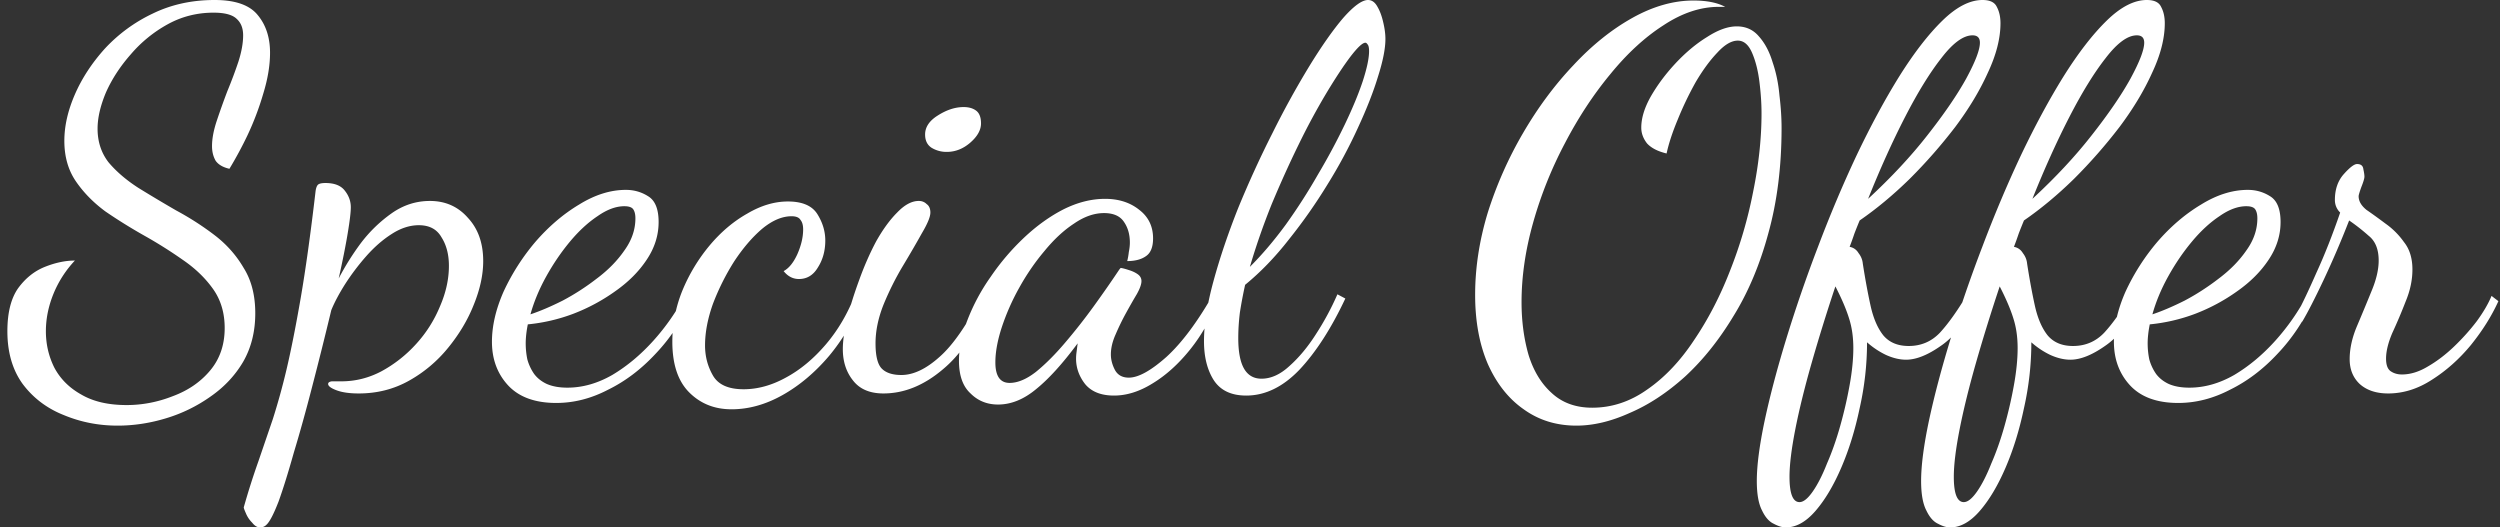 <svg width="237" height="50" fill="none" xmlns="http://www.w3.org/2000/svg"><rect width="100%" height="100%" fill="#333333" stroke="none"/><path d="M11.15 40.35c-1.8 0-3.5-.333-5.1-1-1.6-.633-2.9-1.617-3.9-2.95-.967-1.333-1.45-3-1.45-5 0-1.733.333-3.083 1-4.05.7-.967 1.55-1.65 2.55-2.05 1-.4 1.95-.6 2.85-.6a10.27 10.27 0 00-2.05 3.2c-.467 1.167-.7 2.333-.7 3.5 0 1.233.267 2.383.8 3.45.567 1.067 1.417 1.917 2.55 2.55 1.133.667 2.567 1 4.3 1 1.5 0 2.967-.283 4.4-.85 1.433-.533 2.6-1.333 3.5-2.4.933-1.1 1.4-2.45 1.4-4.05 0-1.433-.367-2.667-1.1-3.7-.733-1.033-1.683-1.95-2.85-2.75a42.711 42.711 0 00-3.65-2.3c-1.3-.733-2.533-1.5-3.7-2.3-1.133-.833-2.067-1.783-2.8-2.85-.733-1.067-1.1-2.35-1.1-3.85 0-1.4.333-2.867 1-4.4.667-1.533 1.617-2.983 2.85-4.35a14.834 14.834 0 014.5-3.3C16.217.433 18.183 0 20.35 0c1.967 0 3.333.483 4.1 1.45.767.933 1.15 2.117 1.15 3.55 0 1.2-.217 2.5-.65 3.9a26.79 26.79 0 01-1.5 3.95 36.823 36.823 0 01-1.7 3.15c-.6-.133-1.033-.383-1.3-.75-.233-.4-.35-.867-.35-1.4 0-.7.15-1.5.45-2.4.3-.9.633-1.833 1-2.8.4-.967.75-1.9 1.05-2.8.3-.933.45-1.767.45-2.5 0-.667-.2-1.183-.6-1.55-.4-.4-1.133-.6-2.2-.6-1.567 0-3.017.367-4.35 1.1a12.529 12.529 0 00-3.5 2.85c-1 1.133-1.783 2.333-2.35 3.6-.533 1.267-.8 2.417-.8 3.45 0 1.233.35 2.3 1.05 3.2.733.867 1.667 1.667 2.8 2.4 1.133.7 2.333 1.417 3.6 2.15 1.3.7 2.517 1.483 3.65 2.35s2.05 1.9 2.75 3.1c.733 1.167 1.1 2.6 1.1 4.3 0 1.733-.383 3.267-1.15 4.6-.767 1.3-1.8 2.4-3.1 3.3a14.474 14.474 0 01-4.2 2.05c-1.533.467-3.067.7-4.6.7zM24.657 50c-.267 0-.517-.15-.75-.45a2.666 2.666 0 01-.6-.9c-.134-.3-.2-.483-.2-.55a70.22 70.22 0 011.4-4.4l1.35-3.95a63.38 63.38 0 001.3-4.7c.433-1.833.883-4.1 1.35-6.8.466-2.7.933-6.05 1.4-10.05.033-.3.1-.517.2-.65s.35-.2.75-.2c.866 0 1.483.25 1.85.75.366.467.55.983.55 1.55 0 .467-.1 1.3-.3 2.5-.2 1.2-.484 2.617-.85 4.25a25.041 25.041 0 012.1-3.35 13.25 13.25 0 012.95-2.85c1.1-.767 2.3-1.15 3.6-1.15 1.466 0 2.666.533 3.6 1.6.966 1.033 1.45 2.4 1.45 4.1 0 1.3-.3 2.683-.9 4.15-.567 1.433-1.384 2.8-2.45 4.1a12.75 12.75 0 01-3.7 3.1c-1.434.8-3.017 1.2-4.75 1.2-.867 0-1.567-.1-2.1-.3-.534-.2-.8-.4-.8-.6 0-.133.116-.217.35-.25h.9c1.333 0 2.6-.317 3.8-.95a12.364 12.364 0 003.3-2.6 12.085 12.085 0 002.25-3.55c.566-1.3.85-2.583.85-3.85 0-1.067-.234-1.967-.7-2.7-.434-.767-1.15-1.15-2.15-1.15-.867 0-1.734.283-2.6.85-.834.533-1.634 1.233-2.4 2.1a22.08 22.08 0 00-2 2.65c-.567.9-1 1.717-1.3 2.45-.6 2.5-1.2 4.9-1.8 7.2-.6 2.333-1.184 4.433-1.75 6.3-.534 1.9-1.017 3.45-1.45 4.65-.467 1.2-.85 1.933-1.15 2.2a.818.818 0 01-.6.25zm28.08-11.8c-2.032 0-3.566-.567-4.6-1.7-1-1.1-1.5-2.467-1.5-4.1 0-1.5.368-3.083 1.1-4.75a20.78 20.78 0 013-4.7c1.268-1.467 2.65-2.65 4.15-3.55 1.5-.933 2.984-1.4 4.45-1.4.768 0 1.468.2 2.1.6.668.4 1 1.217 1 2.45 0 1.267-.382 2.467-1.15 3.6-.732 1.1-1.716 2.083-2.95 2.95a17.672 17.672 0 01-4 2.15 16.744 16.744 0 01-4.3 1c-.066.333-.116.65-.15.95-.032.3-.05.583-.05.85 0 .5.05 1 .15 1.5.134.5.35.967.65 1.4.3.4.7.717 1.2.95.534.233 1.184.35 1.95.35 1.434 0 2.85-.4 4.25-1.2 1.4-.833 2.7-1.917 3.9-3.25 1.2-1.333 2.218-2.8 3.05-4.4l.6.45c-.9 2-2.05 3.733-3.45 5.2-1.366 1.467-2.866 2.6-4.5 3.4-1.6.833-3.232 1.25-4.9 1.25zm-2.45-8.4c.9-.3 1.918-.733 3.05-1.3 1.134-.6 2.218-1.3 3.25-2.1 1.068-.8 1.934-1.683 2.6-2.65.7-.967 1.05-1.983 1.05-3.05 0-.367-.066-.65-.2-.85-.132-.2-.416-.3-.85-.3-.8 0-1.65.317-2.55.95-.9.6-1.766 1.4-2.6 2.4-.832 1-1.582 2.1-2.25 3.3-.666 1.2-1.166 2.4-1.5 3.6zm19.051 9c-1.6 0-2.933-.533-4-1.6-1.066-1.067-1.6-2.667-1.6-4.8 0-1.667.317-3.283.95-4.85a16.443 16.443 0 012.6-4.3c1.067-1.267 2.25-2.267 3.55-3 1.3-.767 2.584-1.15 3.85-1.15 1.367 0 2.3.4 2.8 1.2.5.8.75 1.633.75 2.5 0 .967-.233 1.817-.7 2.55-.433.733-1.033 1.1-1.8 1.1-.566 0-1.05-.25-1.45-.75.5-.267.934-.8 1.3-1.6.367-.833.55-1.617.55-2.35 0-.4-.083-.7-.25-.9-.133-.233-.416-.35-.85-.35-.9 0-1.833.4-2.8 1.2-.933.8-1.816 1.833-2.65 3.1-.8 1.267-1.466 2.6-2 4-.5 1.4-.75 2.717-.75 3.95 0 1.033.25 1.983.75 2.85s1.467 1.3 2.9 1.3c1.334 0 2.667-.367 4-1.1 1.367-.733 2.634-1.783 3.8-3.15 1.167-1.367 2.1-2.967 2.8-4.8l.65.5c-.766 2-1.816 3.8-3.15 5.4-1.333 1.567-2.8 2.8-4.4 3.7-1.6.9-3.216 1.35-4.85 1.35zm14.412-1.5c-1.3 0-2.266-.417-2.9-1.25-.633-.8-.95-1.783-.95-2.95 0-.767.134-1.733.4-2.9.3-1.167.684-2.383 1.15-3.65.467-1.3 1-2.517 1.6-3.65.634-1.133 1.3-2.05 2-2.75.7-.733 1.384-1.1 2.05-1.1.3 0 .55.1.75.3.234.167.35.433.35.8 0 .4-.266 1.05-.8 1.95-.5.9-1.1 1.933-1.8 3.1s-1.316 2.4-1.85 3.7c-.5 1.267-.75 2.483-.75 3.65 0 1.2.2 2 .6 2.4.4.4 1.017.6 1.85.6 1.134 0 2.334-.567 3.6-1.7 1.3-1.133 2.667-3.117 4.1-5.95l.45.5c-.966 2.867-2.366 5.067-4.2 6.6-1.8 1.533-3.683 2.3-5.65 2.3zm6-22.9a2.711 2.711 0 01-1.45-.4c-.4-.267-.6-.683-.6-1.25 0-.7.4-1.3 1.2-1.8.834-.533 1.65-.8 2.45-.8.5 0 .9.117 1.2.35.3.233.45.633.45 1.2 0 .633-.35 1.25-1.05 1.85-.666.567-1.4.85-2.2.85zm4.86 23.95c-1.032 0-1.9-.35-2.6-1.05-.732-.667-1.1-1.7-1.1-3.1 0-1.2.268-2.483.8-3.85a18.861 18.861 0 012.2-4.1 22.523 22.523 0 013.15-3.7c1.2-1.133 2.45-2.033 3.751-2.7 1.333-.667 2.65-1 3.95-1 1.3 0 2.383.35 3.25 1.05.867.667 1.3 1.567 1.3 2.7 0 .833-.233 1.4-.7 1.7-.433.3-1.017.45-1.75.45.067-.267.117-.55.15-.85.067-.333.1-.633.1-.9 0-.767-.183-1.417-.55-1.95-.367-.567-1-.85-1.9-.85-.933 0-1.883.333-2.85 1-.967.633-1.9 1.5-2.8 2.6-.9 1.067-1.7 2.233-2.4 3.5a21.458 21.458 0 00-1.65 3.75c-.4 1.233-.6 2.333-.6 3.3 0 1.3.45 1.95 1.35 1.95.767 0 1.6-.35 2.5-1.05.9-.733 1.817-1.65 2.75-2.75a55.13 55.13 0 002.75-3.5c.867-1.2 1.633-2.3 2.3-3.3.133-.2.217-.3.25-.3.2.033.45.1.75.2.333.1.617.233.85.4.233.167.35.383.35.65 0 .3-.15.717-.45 1.25-.3.5-.633 1.083-1 1.75s-.7 1.35-1 2.05c-.3.667-.45 1.3-.45 1.9 0 .5.133 1 .4 1.5.267.467.7.7 1.3.7.9 0 2.083-.65 3.55-1.95 1.467-1.333 2.95-3.317 4.45-5.95l.5.5c-.7 1.8-1.6 3.383-2.7 4.75s-2.283 2.433-3.55 3.2c-1.233.767-2.45 1.15-3.65 1.15-1.233 0-2.15-.367-2.75-1.1-.567-.733-.85-1.533-.85-2.4 0-.2.017-.417.05-.65l.1-.8c-1.433 1.933-2.75 3.383-3.95 4.35-1.167.967-2.367 1.45-3.6 1.45zm23.528-.85c-1.433 0-2.466-.5-3.1-1.5-.6-.967-.9-2.183-.9-3.65 0-1.6.3-3.5.9-5.7.6-2.2 1.384-4.517 2.35-6.95 1-2.433 2.084-4.8 3.25-7.1a84.045 84.045 0 013.5-6.35c1.167-1.9 2.234-3.417 3.2-4.55 1-1.133 1.784-1.7 2.35-1.7.367 0 .667.217.9.65.234.4.417.9.55 1.5.134.567.2 1.083.2 1.55 0 .9-.233 2.083-.7 3.55-.433 1.433-1.066 3.05-1.9 4.85a47.68 47.68 0 01-2.9 5.4 50.231 50.231 0 01-3.65 5.2c-1.3 1.667-2.683 3.1-4.15 4.3-.2.9-.366 1.783-.5 2.65-.1.833-.15 1.633-.15 2.4 0 1.3.184 2.267.55 2.9.367.633.917.95 1.65.95.9 0 1.784-.4 2.65-1.2.9-.8 1.734-1.8 2.5-3a26.18 26.18 0 002.05-3.8l.75.4c-1.333 2.833-2.783 5.083-4.35 6.75-1.566 1.633-3.25 2.45-5.05 2.45zm.35-12.2c1.167-1.167 2.3-2.5 3.4-4a54.63 54.63 0 003.05-4.75 60.966 60.966 0 002.55-4.75c.734-1.533 1.3-2.9 1.7-4.1.4-1.233.6-2.183.6-2.85 0-.333-.05-.55-.15-.65-.066-.1-.133-.15-.2-.15-.266 0-.733.433-1.4 1.3-.633.833-1.383 1.967-2.25 3.4a64.372 64.372 0 00-2.65 4.9c-.9 1.833-1.766 3.75-2.6 5.75-.8 2-1.483 3.967-2.05 5.9zm30.955 15.05c-1.9 0-3.567-.517-5-1.55-1.433-1-2.567-2.433-3.4-4.3-.8-1.867-1.2-4.05-1.2-6.55 0-2.567.4-5.167 1.2-7.8a37.22 37.22 0 013.35-7.55c1.4-2.4 2.983-4.533 4.75-6.4 1.767-1.9 3.633-3.4 5.6-4.5 1.967-1.1 3.9-1.65 5.8-1.65.633 0 1.2.05 1.7.15.5.1.933.25 1.3.45h-.6c-1.733 0-3.483.583-5.25 1.75-1.767 1.133-3.45 2.683-5.05 4.65-1.6 1.933-3.033 4.117-4.3 6.55a38.26 38.26 0 00-3 7.5c-.733 2.6-1.1 5.117-1.1 7.55 0 1.767.217 3.417.65 4.95.467 1.533 1.2 2.75 2.2 3.65 1 .933 2.283 1.4 3.85 1.4 1.867 0 3.617-.583 5.25-1.75 1.633-1.133 3.1-2.683 4.4-4.65 1.333-1.967 2.467-4.15 3.4-6.55a42.02 42.02 0 002.2-7.5c.533-2.6.8-5.083.8-7.45 0-.933-.067-1.933-.2-3s-.367-1.983-.7-2.75c-.333-.767-.783-1.15-1.35-1.15-.6 0-1.25.383-1.95 1.15-.7.733-1.383 1.667-2.05 2.8a31.686 31.686 0 00-1.7 3.55c-.5 1.2-.85 2.267-1.05 3.2-.833-.2-1.45-.517-1.85-.95-.367-.467-.55-.967-.55-1.5 0-.9.3-1.883.9-2.95.633-1.1 1.417-2.15 2.35-3.15.967-1.033 1.967-1.867 3-2.5 1.033-.667 1.967-1 2.8-1 .867 0 1.567.317 2.1.95.567.633 1 1.45 1.3 2.45.333.967.55 2.017.65 3.15.133 1.1.2 2.133.2 3.1 0 3.633-.417 6.95-1.25 9.95-.8 2.967-1.9 5.583-3.3 7.85-1.367 2.267-2.9 4.183-4.6 5.75-1.7 1.533-3.45 2.683-5.25 3.45-1.767.8-3.45 1.2-5.05 1.2zM169.295 50c-.333 0-.716-.117-1.15-.35-.433-.2-.8-.617-1.1-1.25-.333-.633-.5-1.567-.5-2.8 0-1.467.25-3.383.75-5.75.5-2.333 1.184-4.917 2.05-7.75a135.731 135.731 0 013-8.7c1.134-3 2.35-5.883 3.65-8.65 1.334-2.8 2.684-5.3 4.05-7.5 1.4-2.233 2.767-4 4.1-5.3 1.334-1.3 2.6-1.95 3.8-1.95.7 0 1.15.217 1.35.65.234.433.35.95.35 1.55 0 1.433-.4 3-1.2 4.7-.766 1.7-1.8 3.417-3.1 5.15a49.137 49.137 0 01-4.3 4.9c-1.566 1.533-3.15 2.85-4.75 3.95-.166.4-.333.817-.5 1.25-.133.4-.283.817-.45 1.25.367.067.65.267.85.6.234.3.367.633.4 1 .234 1.5.484 2.85.75 4.05.267 1.167.667 2.083 1.2 2.75.567.667 1.367 1 2.4 1 1.167 0 2.15-.417 2.95-1.25.8-.867 1.667-2.083 2.6-3.65l.75.5c-.833 2-1.9 3.45-3.2 4.35-1.266.9-2.383 1.35-3.35 1.35-.6 0-1.233-.15-1.9-.45a7.72 7.72 0 01-1.8-1.2c0 2.1-.233 4.183-.7 6.25-.433 2.067-1.016 3.95-1.75 5.65-.733 1.7-1.55 3.067-2.45 4.1-.9 1.033-1.833 1.55-2.8 1.55zm1.3-2.4c.367 0 .784-.333 1.25-1 .467-.667.917-1.55 1.35-2.65.467-1.067.884-2.25 1.25-3.55.367-1.3.667-2.6.9-3.9.234-1.3.35-2.467.35-3.5s-.133-1.967-.4-2.8c-.266-.867-.7-1.883-1.3-3.05-.833 2.5-1.583 4.917-2.25 7.25-.666 2.333-1.183 4.433-1.55 6.3-.366 1.867-.55 3.367-.55 4.5 0 1.6.317 2.4.95 2.4zm6.5-28.75c2.167-2 4.034-4 5.6-6 1.6-2.033 2.834-3.833 3.7-5.4.867-1.6 1.3-2.733 1.3-3.4 0-.467-.233-.7-.7-.7-.866 0-1.85.717-2.95 2.15-1.1 1.4-2.25 3.267-3.45 5.6-1.2 2.333-2.366 4.917-3.5 7.75zM184.871 50c-.333 0-.716-.117-1.15-.35-.433-.2-.8-.617-1.1-1.25-.333-.633-.5-1.567-.5-2.8 0-1.467.25-3.383.75-5.75.5-2.333 1.184-4.917 2.05-7.75a135.731 135.731 0 013-8.7c1.134-3 2.35-5.883 3.65-8.65 1.334-2.8 2.684-5.3 4.05-7.5 1.4-2.233 2.767-4 4.1-5.3 1.334-1.3 2.6-1.95 3.8-1.95.7 0 1.15.217 1.35.65.234.433.35.95.35 1.55 0 1.433-.4 3-1.2 4.7-.766 1.7-1.8 3.417-3.1 5.15a49.137 49.137 0 01-4.3 4.9c-1.566 1.533-3.15 2.85-4.75 3.95-.166.4-.333.817-.5 1.25-.133.4-.283.817-.45 1.25.367.067.65.267.85.6.234.3.367.633.4 1 .234 1.5.484 2.85.75 4.05.267 1.167.667 2.083 1.2 2.75.567.667 1.367 1 2.4 1 1.167 0 2.15-.417 2.95-1.25.8-.867 1.667-2.083 2.6-3.65l.75.5c-.833 2-1.9 3.45-3.2 4.35-1.266.9-2.383 1.35-3.35 1.35-.6 0-1.233-.15-1.9-.45a7.72 7.72 0 01-1.8-1.2c0 2.1-.233 4.183-.7 6.25-.433 2.067-1.016 3.95-1.75 5.65-.733 1.7-1.55 3.067-2.45 4.1-.9 1.033-1.833 1.55-2.8 1.55zm1.3-2.4c.367 0 .784-.333 1.25-1 .467-.667.917-1.55 1.35-2.65.467-1.067.884-2.25 1.25-3.55.367-1.3.667-2.6.9-3.9.234-1.3.35-2.467.35-3.5s-.133-1.967-.4-2.8c-.266-.867-.7-1.883-1.3-3.05-.833 2.5-1.583 4.917-2.25 7.25-.666 2.333-1.183 4.433-1.55 6.3-.366 1.867-.55 3.367-.55 4.5 0 1.6.317 2.4.95 2.4zm6.5-28.75c2.167-2 4.034-4 5.6-6 1.6-2.033 2.834-3.833 3.7-5.4.867-1.6 1.3-2.733 1.3-3.4 0-.467-.233-.7-.7-.7-.866 0-1.85.717-2.95 2.15-1.1 1.4-2.25 3.267-3.45 5.6-1.2 2.333-2.366 4.917-3.5 7.75zm13.827 19.35c-2.034 0-3.567-.567-4.6-1.7-1-1.1-1.5-2.467-1.5-4.1 0-1.5.366-3.083 1.1-4.75a20.732 20.732 0 013-4.7c1.266-1.467 2.65-2.65 4.15-3.55 1.5-.933 2.983-1.4 4.45-1.4.766 0 1.466.2 2.1.6.666.4 1 1.217 1 2.45 0 1.267-.384 2.467-1.15 3.6-.734 1.1-1.717 2.083-2.95 2.95a17.687 17.687 0 01-4 2.15 16.754 16.754 0 01-4.3 1c-.067.333-.117.65-.15.95-.034.3-.05.583-.05.85 0 .5.05 1 .15 1.5.133.5.35.967.65 1.4.3.4.7.717 1.2.95.533.233 1.183.35 1.95.35 1.433 0 2.85-.4 4.25-1.2 1.4-.833 2.7-1.917 3.9-3.25a21.18 21.18 0 003.05-4.4l.6.45c-.9 2-2.05 3.733-3.45 5.2-1.367 1.467-2.867 2.6-4.5 3.4-1.6.833-3.234 1.25-4.9 1.25zm-2.45-8.4c.9-.3 1.916-.733 3.05-1.3 1.133-.6 2.216-1.3 3.25-2.1 1.066-.8 1.933-1.683 2.6-2.65.7-.967 1.05-1.983 1.05-3.05 0-.367-.067-.65-.2-.85-.134-.2-.417-.3-.85-.3-.8 0-1.65.317-2.55.95-.9.6-1.767 1.4-2.6 2.4-.834 1-1.584 2.1-2.25 3.3-.667 1.2-1.167 2.4-1.5 3.6zm22.35 7.5c-1.133 0-2.033-.3-2.7-.9-.633-.6-.95-1.383-.95-2.35 0-1 .233-2.05.7-3.15.467-1.1.917-2.183 1.35-3.25.467-1.1.7-2.083.7-2.95 0-1.067-.317-1.85-.95-2.35a18.607 18.607 0 00-1.85-1.45 88.724 88.724 0 01-2.4 5.6c-.833 1.767-1.517 3.1-2.05 4l-.45-.85c.467-.867 1.067-2.133 1.8-3.8.767-1.667 1.517-3.567 2.25-5.7a1.638 1.638 0 01-.5-1.2c0-1 .283-1.817.85-2.45.567-.633.983-.95 1.25-.95.367 0 .567.167.6.5.067.3.1.533.1.7 0 .167-.1.5-.3 1-.167.467-.25.75-.25.85 0 .467.25.9.75 1.3.533.367 1.133.8 1.8 1.3a7.265 7.265 0 011.75 1.75c.533.667.8 1.533.8 2.6 0 1-.217 2.017-.65 3.05a49.3 49.3 0 01-1.25 2.95c-.4.933-.6 1.75-.6 2.45 0 .6.15 1 .45 1.2.3.2.65.3 1.05.3.8 0 1.617-.25 2.45-.75.867-.5 1.7-1.133 2.5-1.9.8-.767 1.517-1.567 2.15-2.4.633-.867 1.1-1.667 1.4-2.4l.65.5c-.633 1.4-1.5 2.783-2.6 4.15-1.1 1.333-2.333 2.433-3.7 3.3-1.333.867-2.717 1.3-4.15 1.3z" fill="#fff"/></svg>